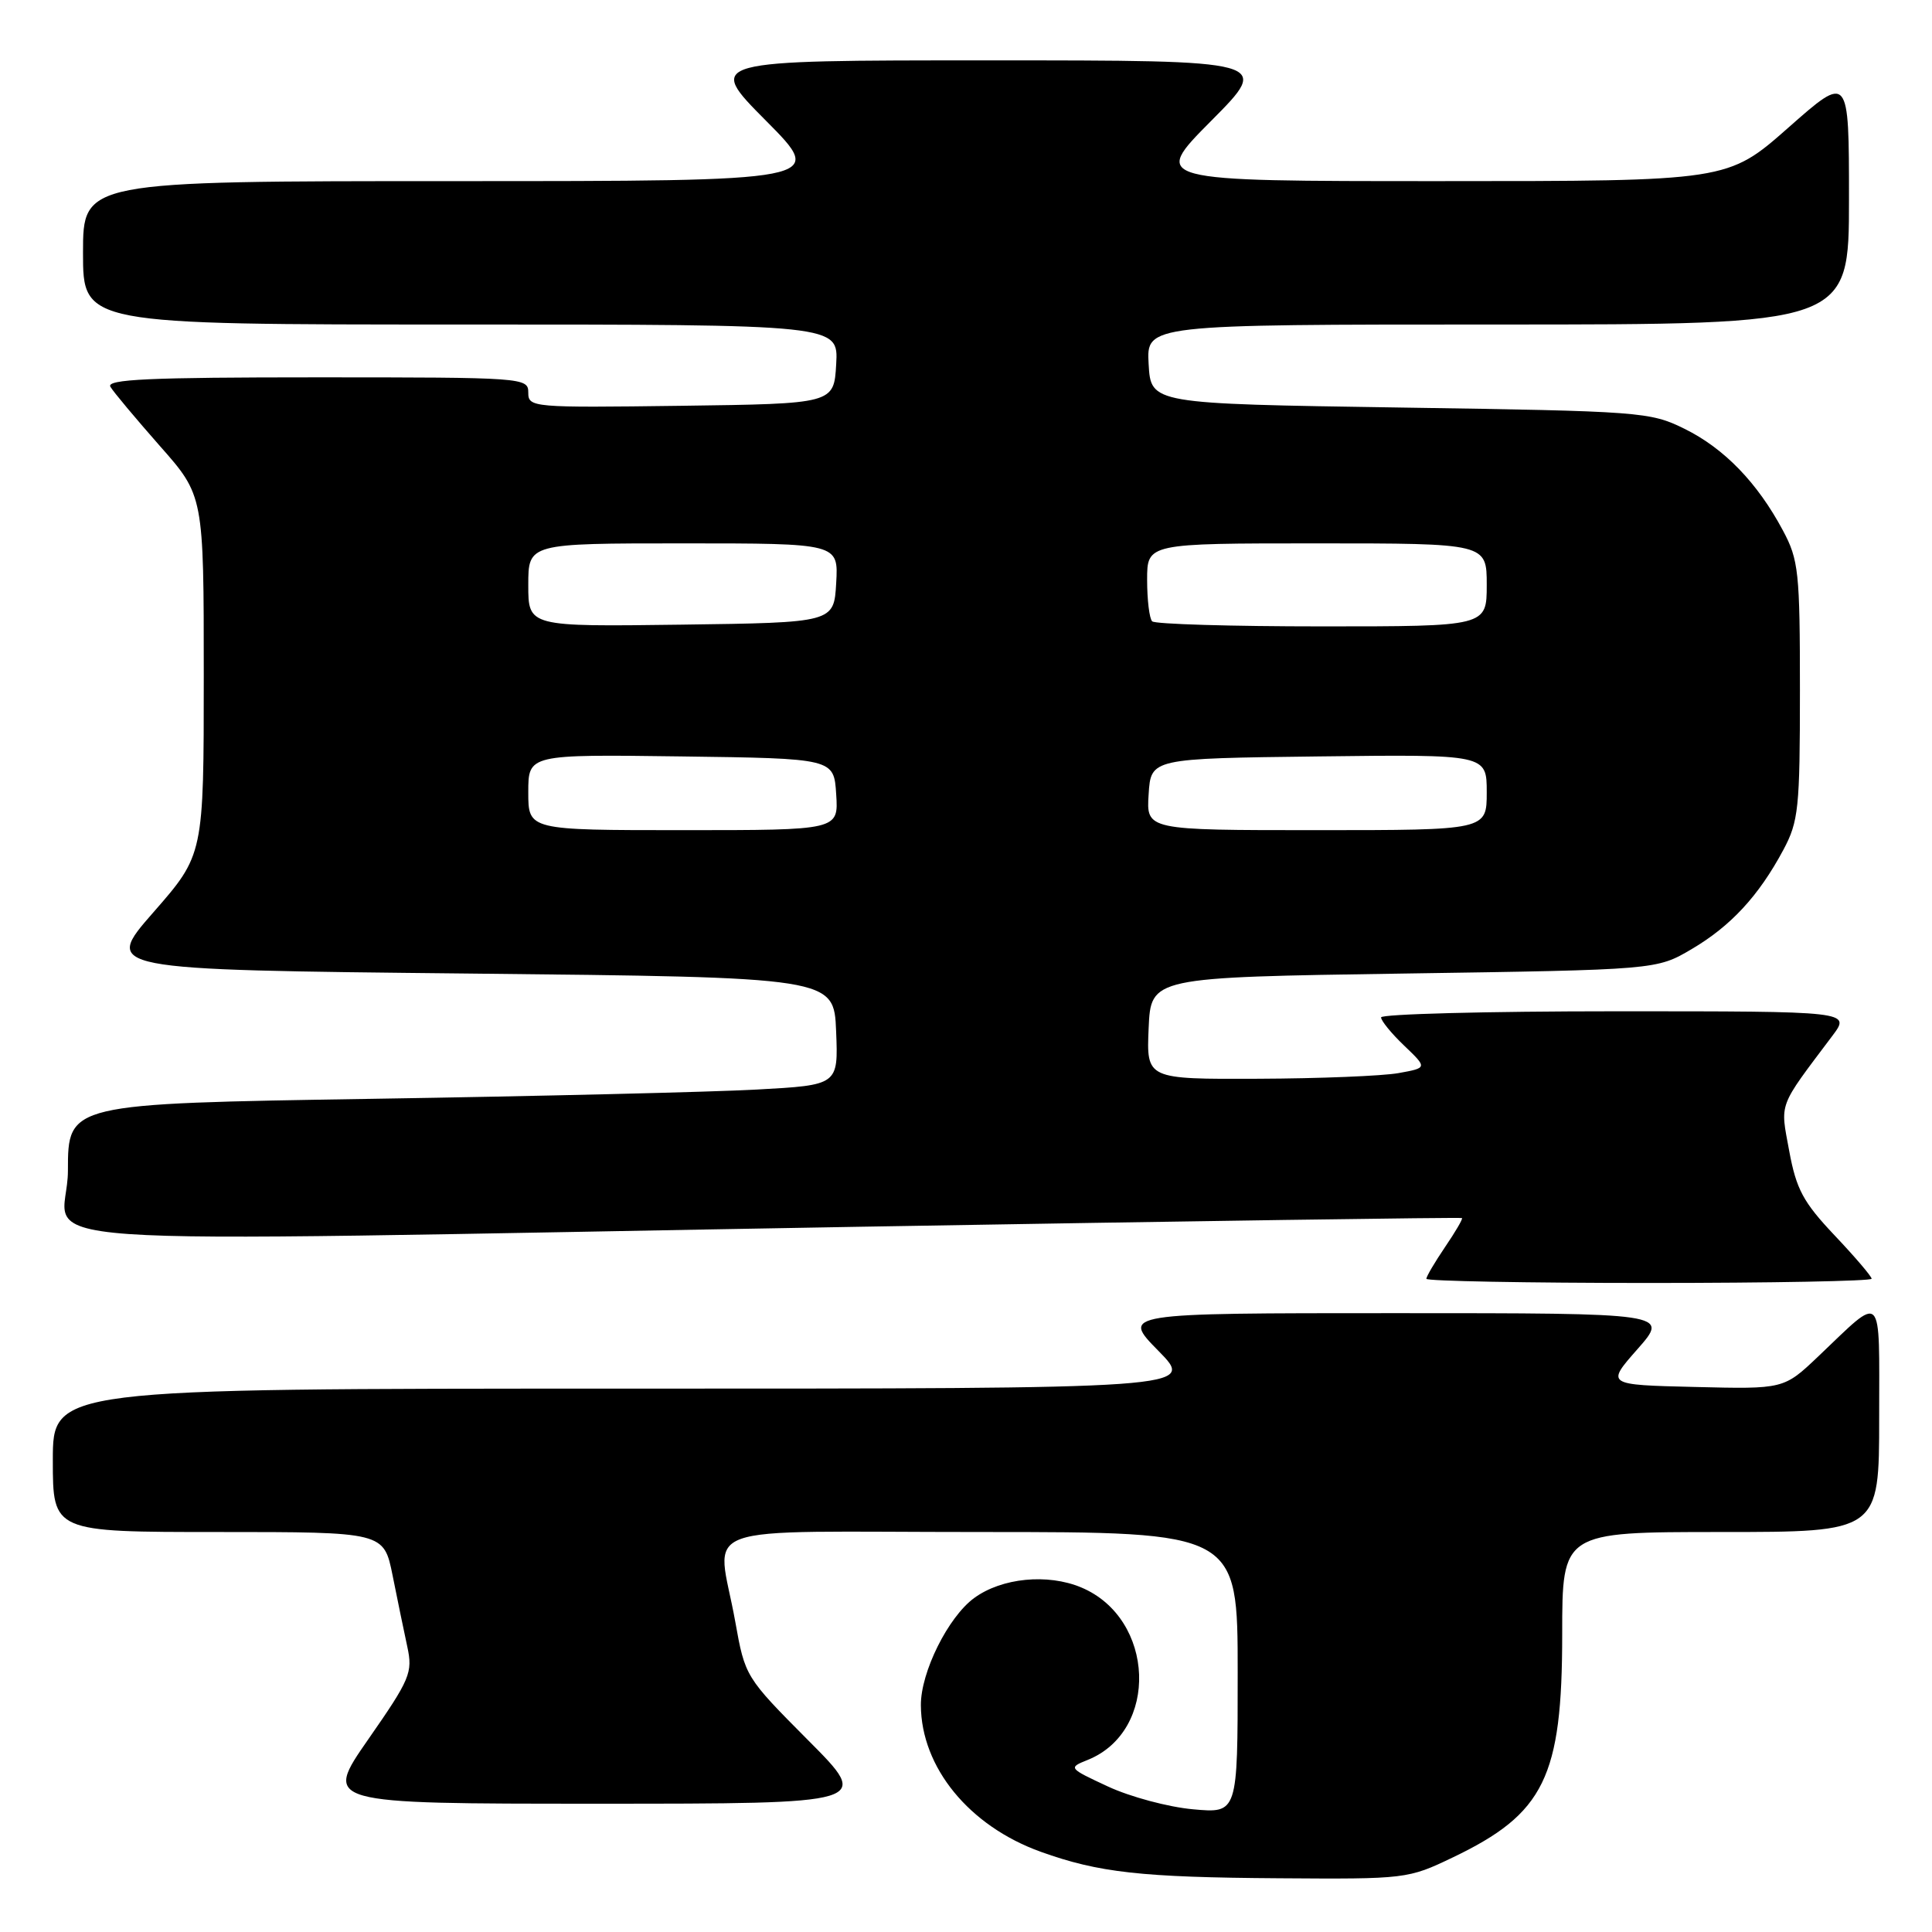 <?xml version="1.0" encoding="UTF-8" standalone="no"?>
<!DOCTYPE svg PUBLIC "-//W3C//DTD SVG 1.1//EN" "http://www.w3.org/Graphics/SVG/1.1/DTD/svg11.dtd" >
<svg xmlns="http://www.w3.org/2000/svg" xmlns:xlink="http://www.w3.org/1999/xlink" version="1.1" viewBox="0 0 256 256">
 <g >
 <path fill="currentColor"
d=" M 192.50 246.12 C 204.64 240.31 207.00 235.49 207.00 216.53 C 207.00 203.00 207.00 203.00 228.00 203.00 C 249.00 203.00 249.00 203.00 249.00 187.88 C 249.00 170.76 249.66 171.43 240.93 179.73 C 236.36 184.07 236.36 184.07 224.58 183.78 C 212.80 183.50 212.80 183.50 216.99 178.75 C 221.17 174.00 221.17 174.00 184.87 174.00 C 148.58 174.00 148.58 174.00 153.50 179.00 C 158.42 184.00 158.42 184.00 82.71 184.00 C 7.00 184.00 7.00 184.00 7.00 193.50 C 7.00 203.00 7.00 203.00 28.93 203.00 C 50.86 203.00 50.86 203.00 52.02 208.75 C 52.65 211.91 53.53 216.16 53.97 218.20 C 54.71 221.63 54.35 222.49 48.81 230.45 C 42.86 239.00 42.86 239.00 79.16 239.00 C 115.46 239.00 115.46 239.00 107.09 230.60 C 98.76 222.22 98.73 222.17 97.42 214.85 C 95.03 201.50 90.92 203.00 130.00 203.00 C 164.00 203.00 164.00 203.00 164.00 221.64 C 164.00 240.28 164.00 240.28 158.08 239.74 C 154.82 239.45 149.76 238.09 146.83 236.73 C 141.56 234.28 141.53 234.24 144.12 233.20 C 153.63 229.38 153.07 214.44 143.26 210.34 C 138.81 208.48 132.74 209.07 129.09 211.74 C 125.64 214.25 121.99 221.58 122.02 225.96 C 122.07 234.20 128.42 241.96 137.90 245.37 C 145.59 248.13 151.19 248.76 169.50 248.88 C 186.28 249.00 186.58 248.96 192.50 246.12 Z  M 248.00 169.44 C 248.00 169.13 245.79 166.54 243.09 163.69 C 238.93 159.29 238.02 157.59 237.08 152.51 C 235.88 145.99 235.53 146.92 242.80 137.25 C 245.24 134.00 245.24 134.00 214.12 134.00 C 197.00 134.00 183.00 134.37 183.00 134.81 C 183.00 135.26 184.38 136.95 186.07 138.56 C 189.14 141.50 189.14 141.50 185.32 142.19 C 183.22 142.57 174.84 142.91 166.70 142.94 C 151.91 143.00 151.91 143.00 152.20 136.25 C 152.50 129.50 152.50 129.50 186.00 129.00 C 219.50 128.50 219.50 128.50 224.14 125.77 C 229.34 122.71 233.03 118.72 236.30 112.62 C 238.32 108.84 238.50 107.11 238.50 91.50 C 238.50 75.77 238.33 74.18 236.24 70.28 C 232.86 63.95 228.46 59.41 223.21 56.82 C 218.65 54.57 217.47 54.48 185.50 54.00 C 152.50 53.50 152.50 53.50 152.20 48.25 C 151.90 43.00 151.90 43.00 198.45 43.00 C 245.00 43.00 245.00 43.00 245.00 26.41 C 245.00 9.82 245.00 9.82 236.97 16.91 C 228.93 24.00 228.93 24.00 190.74 24.00 C 152.55 24.00 152.55 24.00 160.50 16.00 C 168.45 8.00 168.45 8.00 131.00 8.00 C 93.55 8.00 93.55 8.00 101.50 16.00 C 109.45 24.00 109.45 24.00 60.23 24.00 C 11.00 24.00 11.00 24.00 11.00 33.50 C 11.00 43.00 11.00 43.00 61.05 43.00 C 111.10 43.00 111.10 43.00 110.80 48.25 C 110.50 53.50 110.50 53.50 90.25 53.77 C 70.51 54.03 70.00 53.99 70.00 52.02 C 70.00 50.04 69.43 50.00 41.94 50.00 C 19.76 50.00 14.04 50.26 14.63 51.25 C 15.03 51.94 17.99 55.46 21.18 59.09 C 27.00 65.67 27.00 65.67 27.00 89.47 C 27.00 113.26 27.00 113.26 20.33 120.88 C 13.66 128.50 13.66 128.50 62.08 129.00 C 110.50 129.50 110.50 129.50 110.79 136.64 C 111.08 143.78 111.08 143.78 100.29 144.37 C 94.36 144.70 71.39 145.25 49.25 145.60 C 9.00 146.24 9.00 146.24 9.00 155.12 C 9.00 165.56 -4.50 164.60 114.00 162.55 C 157.73 161.80 193.60 161.28 193.72 161.40 C 193.85 161.52 192.83 163.25 191.47 165.25 C 190.11 167.26 189.00 169.14 189.00 169.45 C 189.00 169.75 202.28 170.00 218.50 170.00 C 234.72 170.00 248.00 169.75 248.00 169.44 Z  M 70.00 104.98 C 70.00 99.96 70.00 99.96 90.25 100.23 C 110.50 100.50 110.50 100.50 110.80 105.25 C 111.11 110.00 111.11 110.00 90.55 110.00 C 70.00 110.00 70.00 110.00 70.00 104.98 Z  M 152.20 105.25 C 152.50 100.50 152.50 100.50 174.75 100.23 C 197.00 99.96 197.00 99.96 197.00 104.98 C 197.00 110.00 197.00 110.00 174.45 110.00 C 151.89 110.00 151.89 110.00 152.20 105.25 Z  M 70.00 77.52 C 70.00 72.00 70.00 72.00 90.55 72.00 C 111.10 72.00 111.10 72.00 110.80 77.25 C 110.50 82.50 110.50 82.50 90.25 82.77 C 70.00 83.04 70.00 83.04 70.00 77.52 Z  M 152.67 82.33 C 152.30 81.97 152.00 79.49 152.00 76.83 C 152.00 72.00 152.00 72.00 174.50 72.00 C 197.00 72.00 197.00 72.00 197.00 77.50 C 197.00 83.00 197.00 83.00 175.17 83.00 C 163.16 83.00 153.03 82.70 152.67 82.33 Z "/>
</g>
</svg>